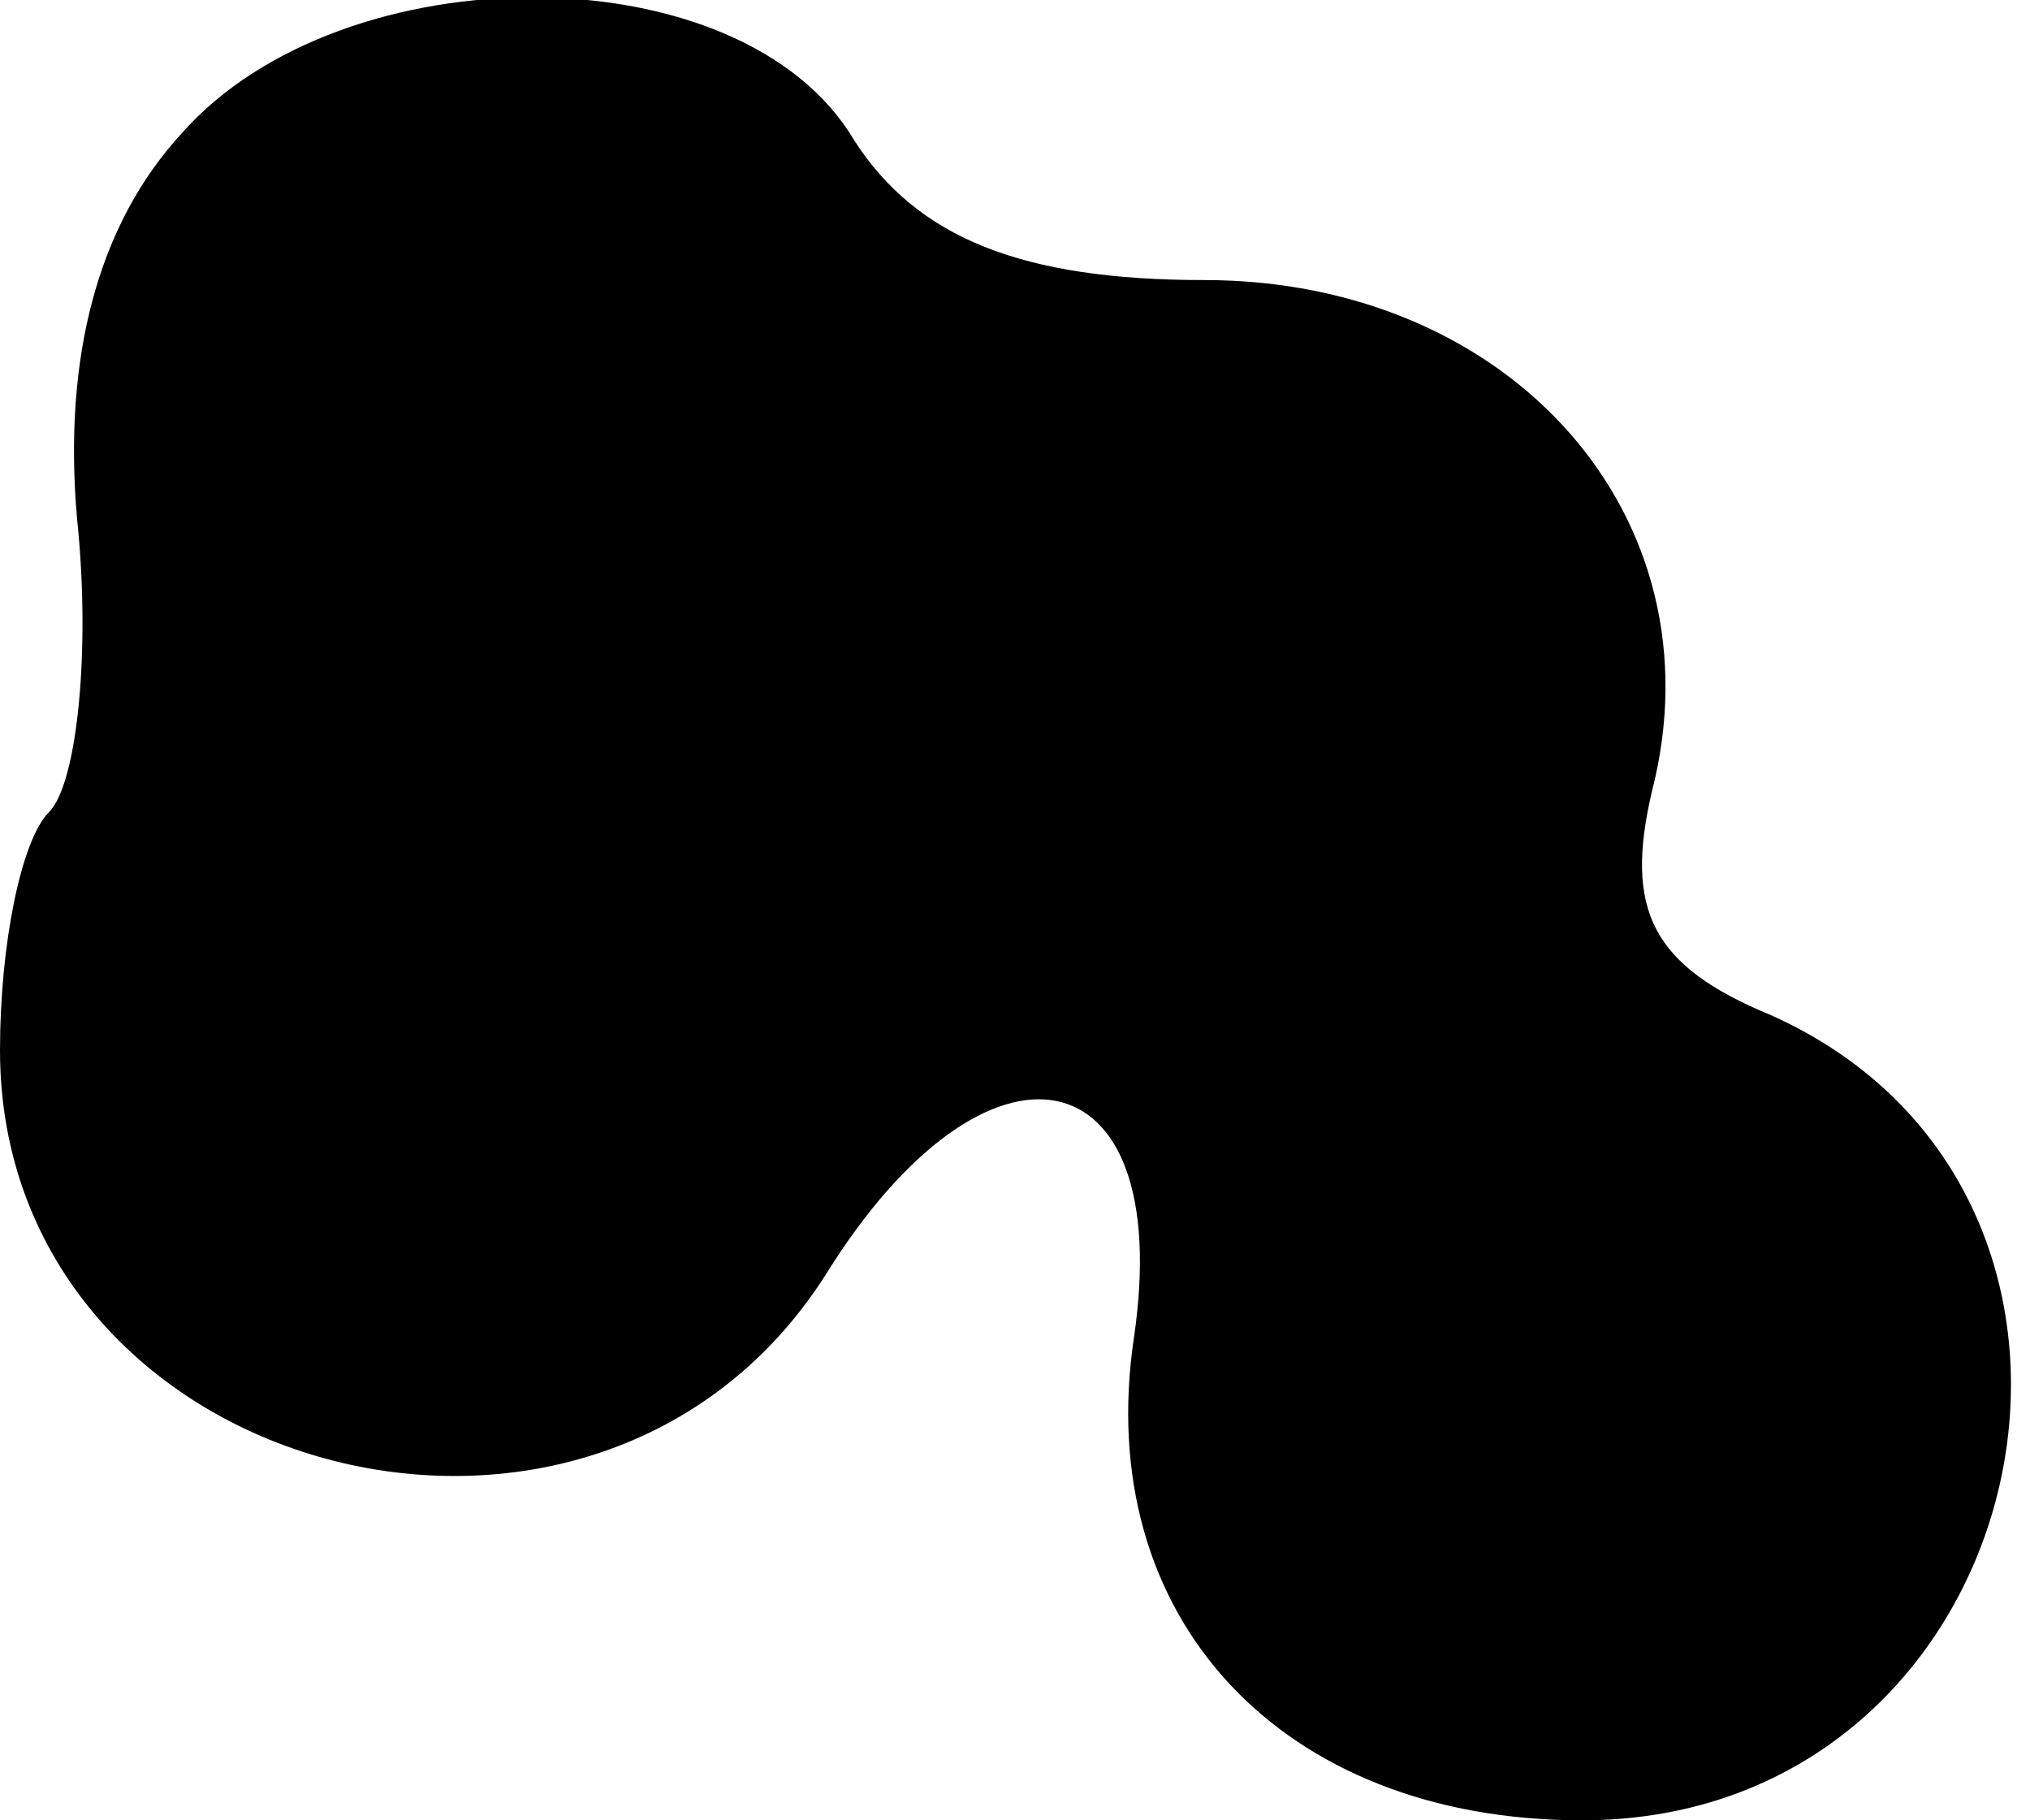 <?xml version="1.0" standalone="no"?>
<!DOCTYPE svg PUBLIC "-//W3C//DTD SVG 20010904//EN"
 "http://www.w3.org/TR/2001/REC-SVG-20010904/DTD/svg10.dtd">
<svg version="1.0" xmlns="http://www.w3.org/2000/svg"
 width="29pt" height="26pt" viewBox="0 0 29 26"
 preserveAspectRatio="xMidYMid meet">
<g transform="translate(0,26) scale(0.1,-0.1)"
fill="#000000" stroke="none">
<path fill="#000000" stroke="none" d="M26 241 c-12 -13 -17 -32 -15 -55 2
-19 0 -38 -4 -42 -4 -4 -7 -19 -7 -34 0 -61 85 -84 118 -32 23 37 50 32 44 -9
-6 -40 21 -69 64 -69 65 0 85 89 27 115 -17 7 -21 15 -17 32 10 39 -20 73 -64
73 -26 0 -41 6 -50 20 -16 27 -73 27 -96 1z"/>
</g>
</svg>
